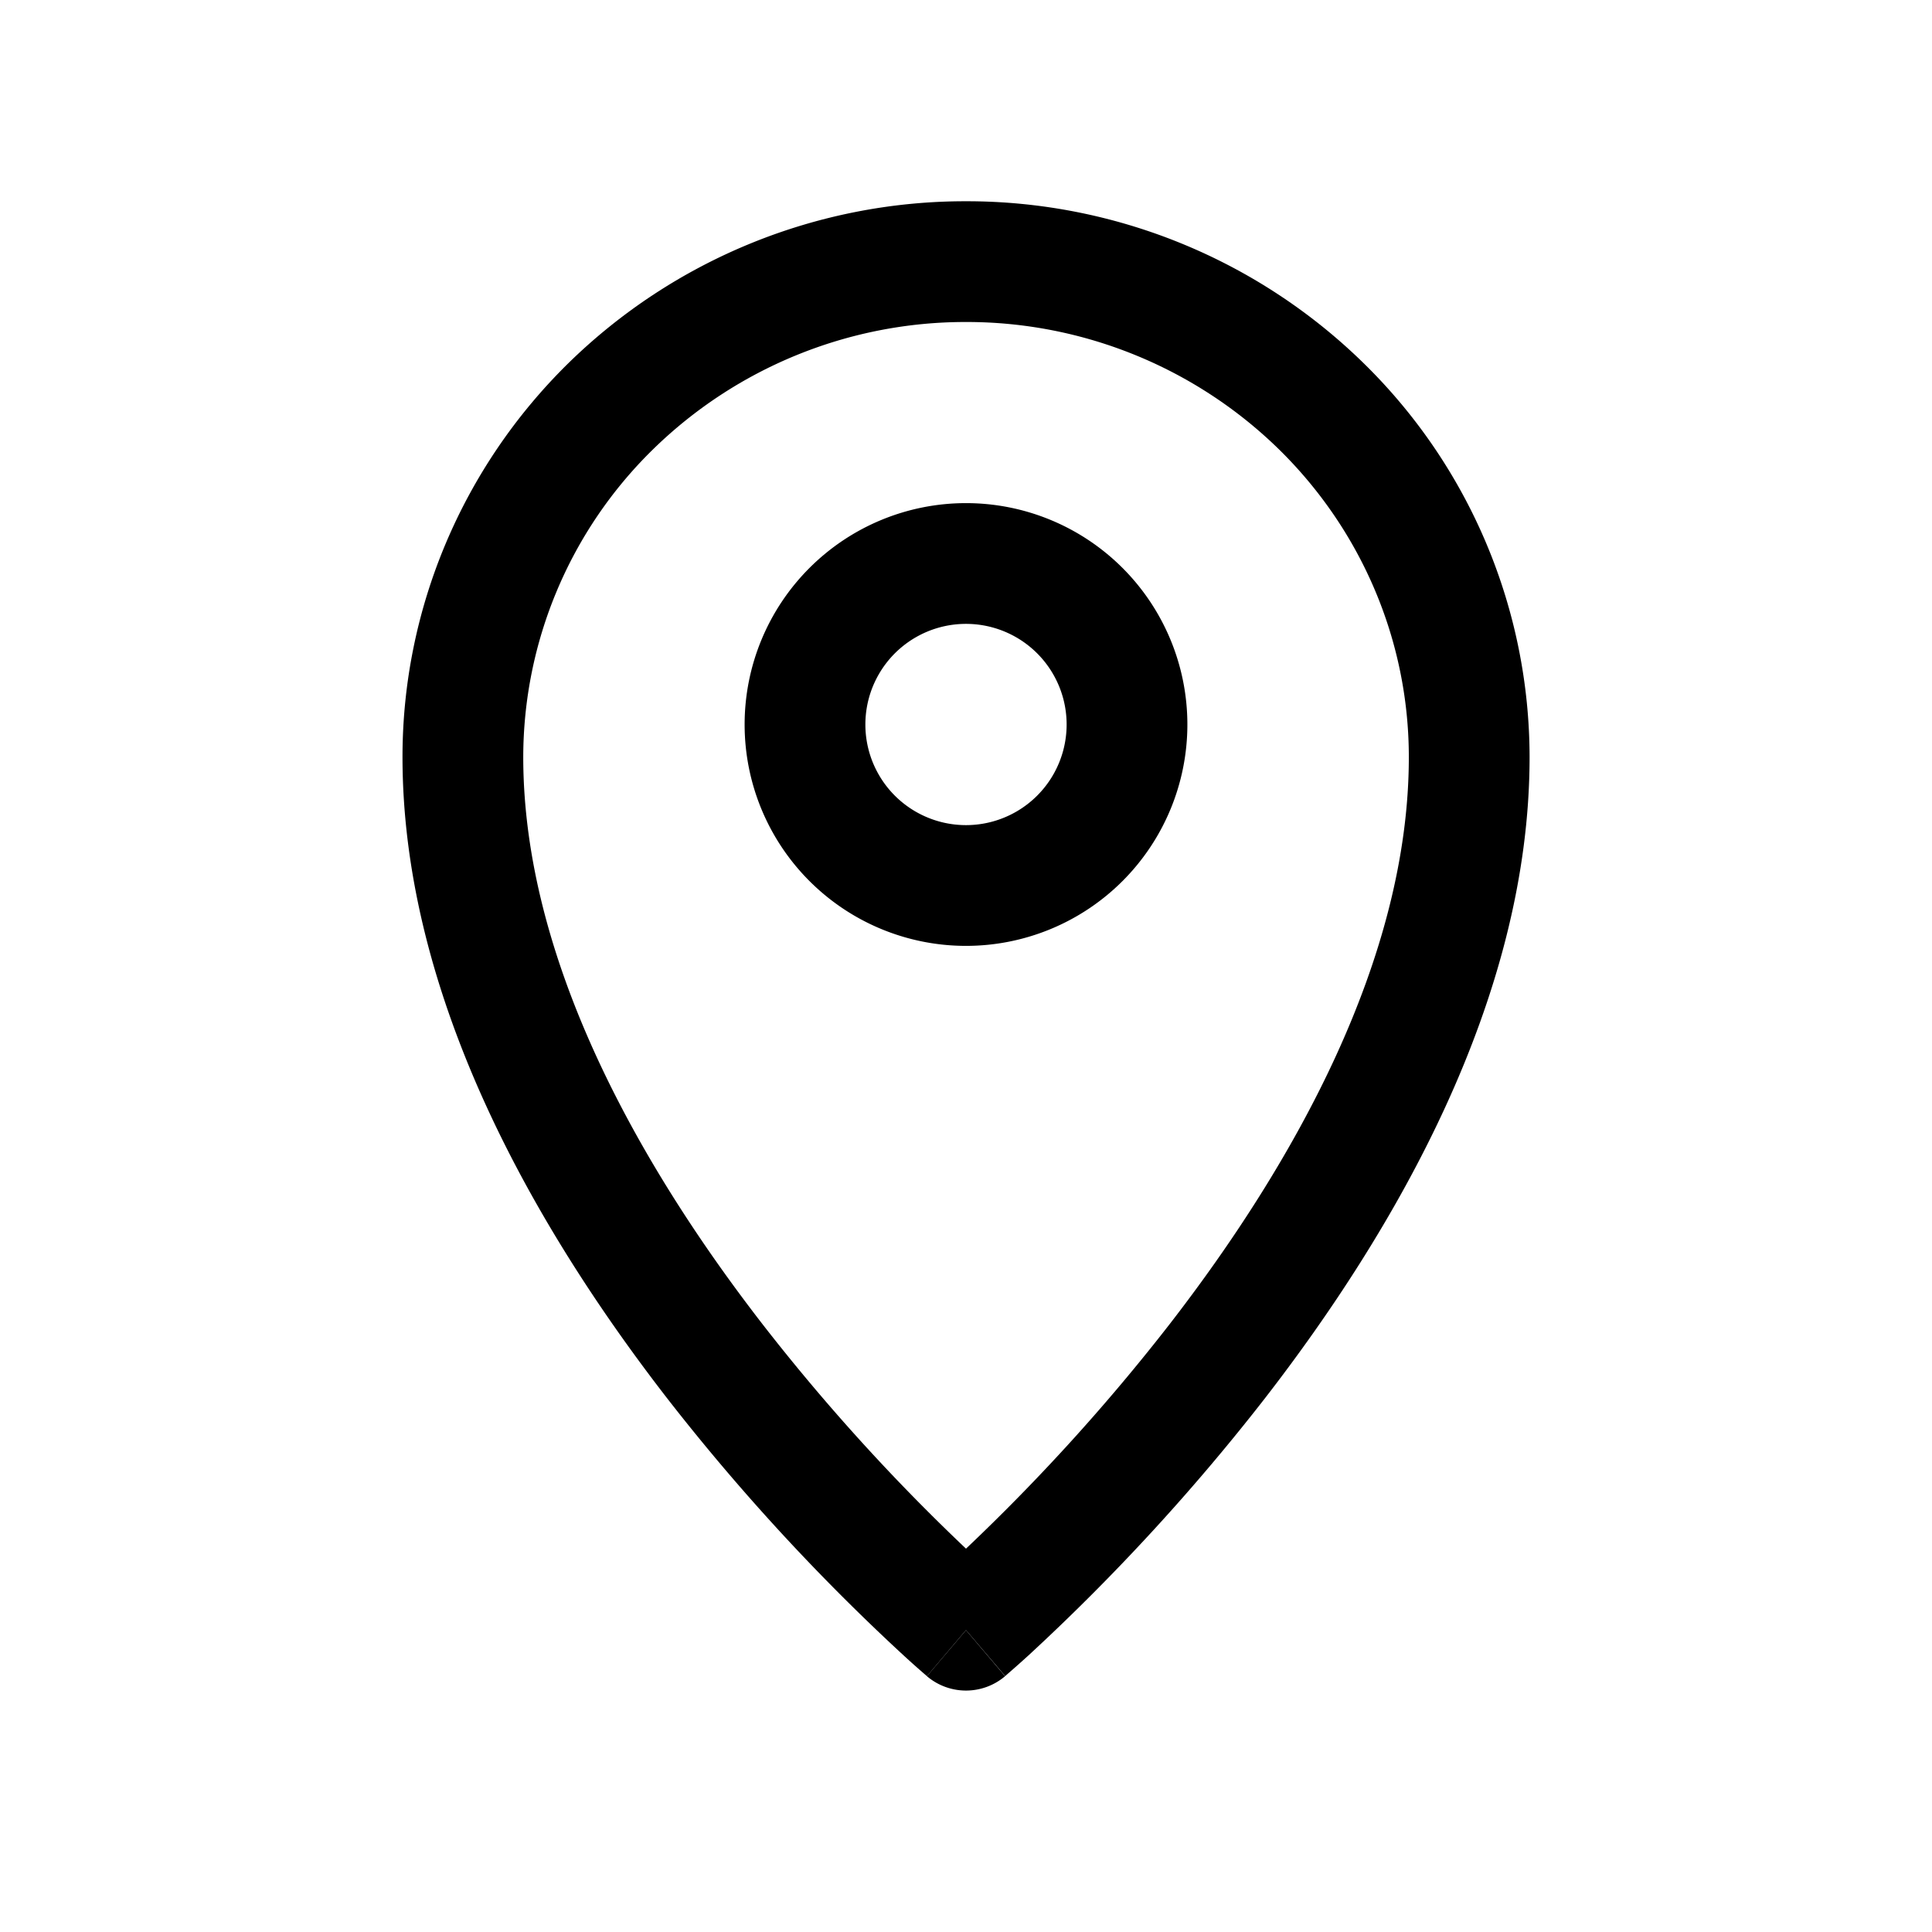 <svg width="1em" height="1em" viewBox="0 0 24 24" fill="none" xmlns="http://www.w3.org/2000/svg"><path fill-rule="evenodd" clip-rule="evenodd" d="M9.25 9a2.75 2.75 0 115.5 0 2.75 2.75 0 01-5.5 0zM12 7.75a1.25 1.25 0 100 2.5 1.25 1.25 0 000-2.5z" fill="currentColor"></path><path fill-rule="evenodd" clip-rule="evenodd" d="M12 20.25c-.485.572-.485.572-.486.571l-.001-.001-.005-.004-.016-.014a10.867 10.867 0 01-.266-.237 26.393 26.393 0 01-2.944-3.202C6.692 15.309 5 12.43 5 9.403c0-1.834.74-3.591 2.054-4.885A7.05 7.05 0 0112 2.5a7.05 7.05 0 014.946 2.018 6.856 6.856 0 012.055 4.886c0 3.026-1.693 5.905-3.282 7.959a26.404 26.404 0 01-2.944 3.202 14.758 14.758 0 01-.267.237l-.015.014-.005.004-.001.001L12 20.25zM12 4a5.55 5.55 0 00-3.893 1.587A5.356 5.356 0 006.5 9.404c0 2.512 1.433 5.056 2.968 7.04A24.884 24.884 0 0012 19.238a24.887 24.887 0 002.532-2.792c1.536-1.985 2.969-4.529 2.969-7.041 0-1.43-.577-2.803-1.607-3.817A5.55 5.55 0 0012 4z" fill="currentColor"></path><path d="M12 20.25l.486.572a.75.75 0 01-.972 0L12 20.25z" fill="currentColor"></path></svg>